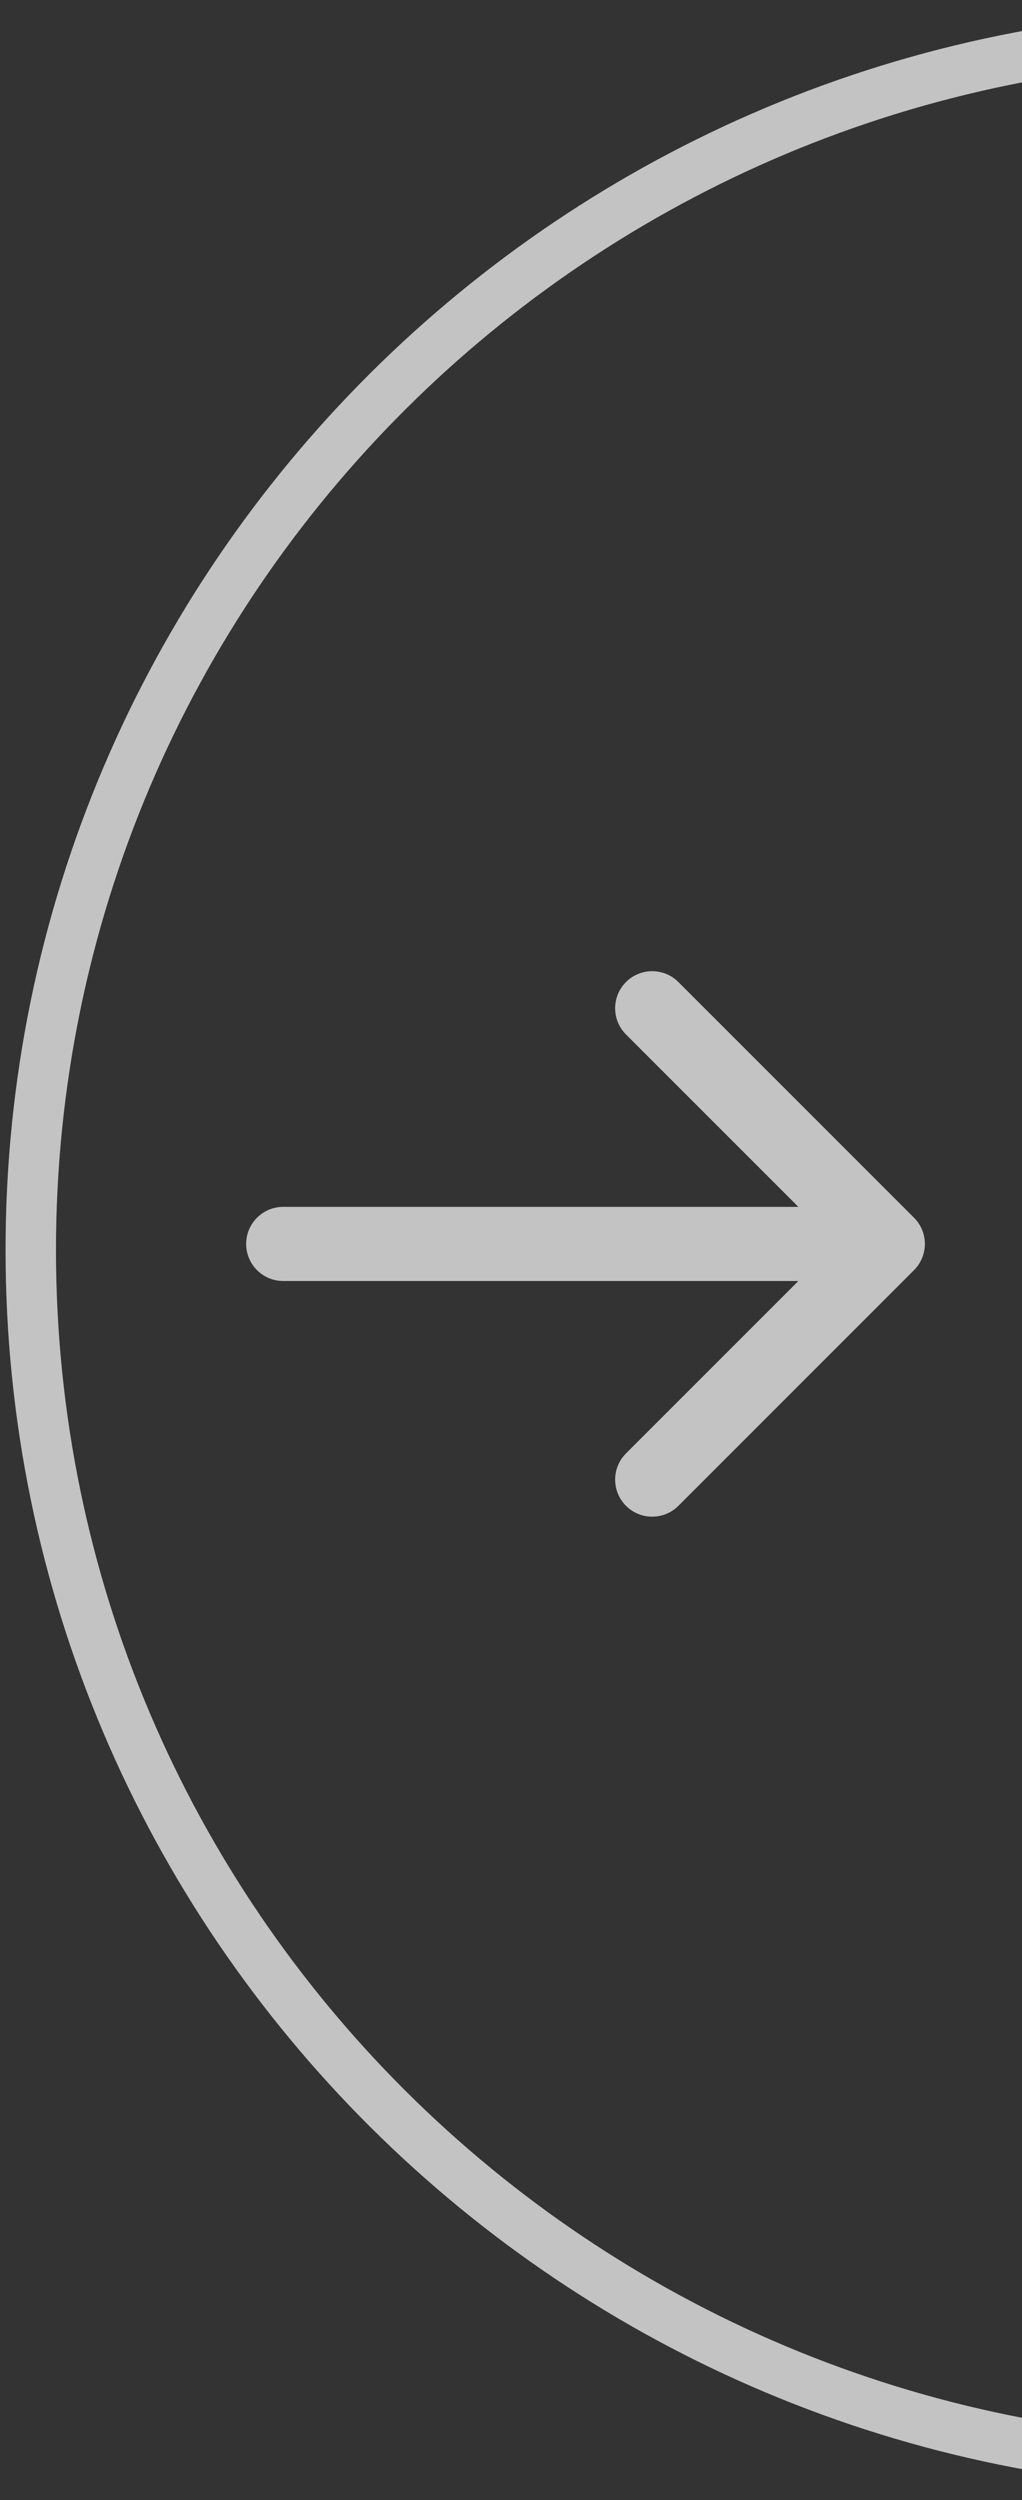 <svg width="83" height="203" viewBox="0 0 83 203" fill="none" xmlns="http://www.w3.org/2000/svg">
    <rect x="0" y="0" width="83" height="203" fill="#333333" stroke="none"/>
    <path d="M200.548 101.501C200.548 155.957 156.221 200.116 101.524 200.116C46.826 200.116 2.499 155.957 2.499 101.501C2.499 47.045 46.826 2.885 101.524 2.885C156.221 2.885 200.548 47.045 200.548 101.501Z" stroke="white" stroke-opacity="0.46" stroke-width="4.092"/>
    <path d="M200.548 101.501C200.548 155.957 156.221 200.116 101.524 200.116C46.826 200.116 2.499 155.957 2.499 101.501C2.499 47.045 46.826 2.885 101.524 2.885C156.221 2.885 200.548 47.045 200.548 101.501Z" stroke="white" stroke-opacity="0.46" stroke-width="4.092"/>
    <path d="M23 97.993C21.339 97.993 19.993 99.339 19.993 101C19.993 102.661 21.339 104.007 23 104.007V97.993ZM74.229 103.126C75.404 101.952 75.404 100.048 74.229 98.874L55.093 79.737C53.919 78.563 52.015 78.563 50.84 79.737C49.666 80.912 49.666 82.815 50.84 83.99L67.85 101L50.84 118.01C49.666 119.185 49.666 121.088 50.84 122.263C52.015 123.437 53.919 123.437 55.093 122.263L74.229 103.126ZM23 104.007H72.103V97.993H23V104.007Z" fill="white" fill-opacity="0.46"/>
    <path d="M23 97.993C21.339 97.993 19.993 99.339 19.993 101C19.993 102.661 21.339 104.007 23 104.007V97.993ZM74.229 103.126C75.404 101.952 75.404 100.048 74.229 98.874L55.093 79.737C53.919 78.563 52.015 78.563 50.84 79.737C49.666 80.912 49.666 82.815 50.84 83.99L67.85 101L50.84 118.01C49.666 119.185 49.666 121.088 50.84 122.263C52.015 123.437 53.919 123.437 55.093 122.263L74.229 103.126ZM23 104.007H72.103V97.993H23V104.007Z" fill="white" fill-opacity="0.46"/>
    </svg>
    